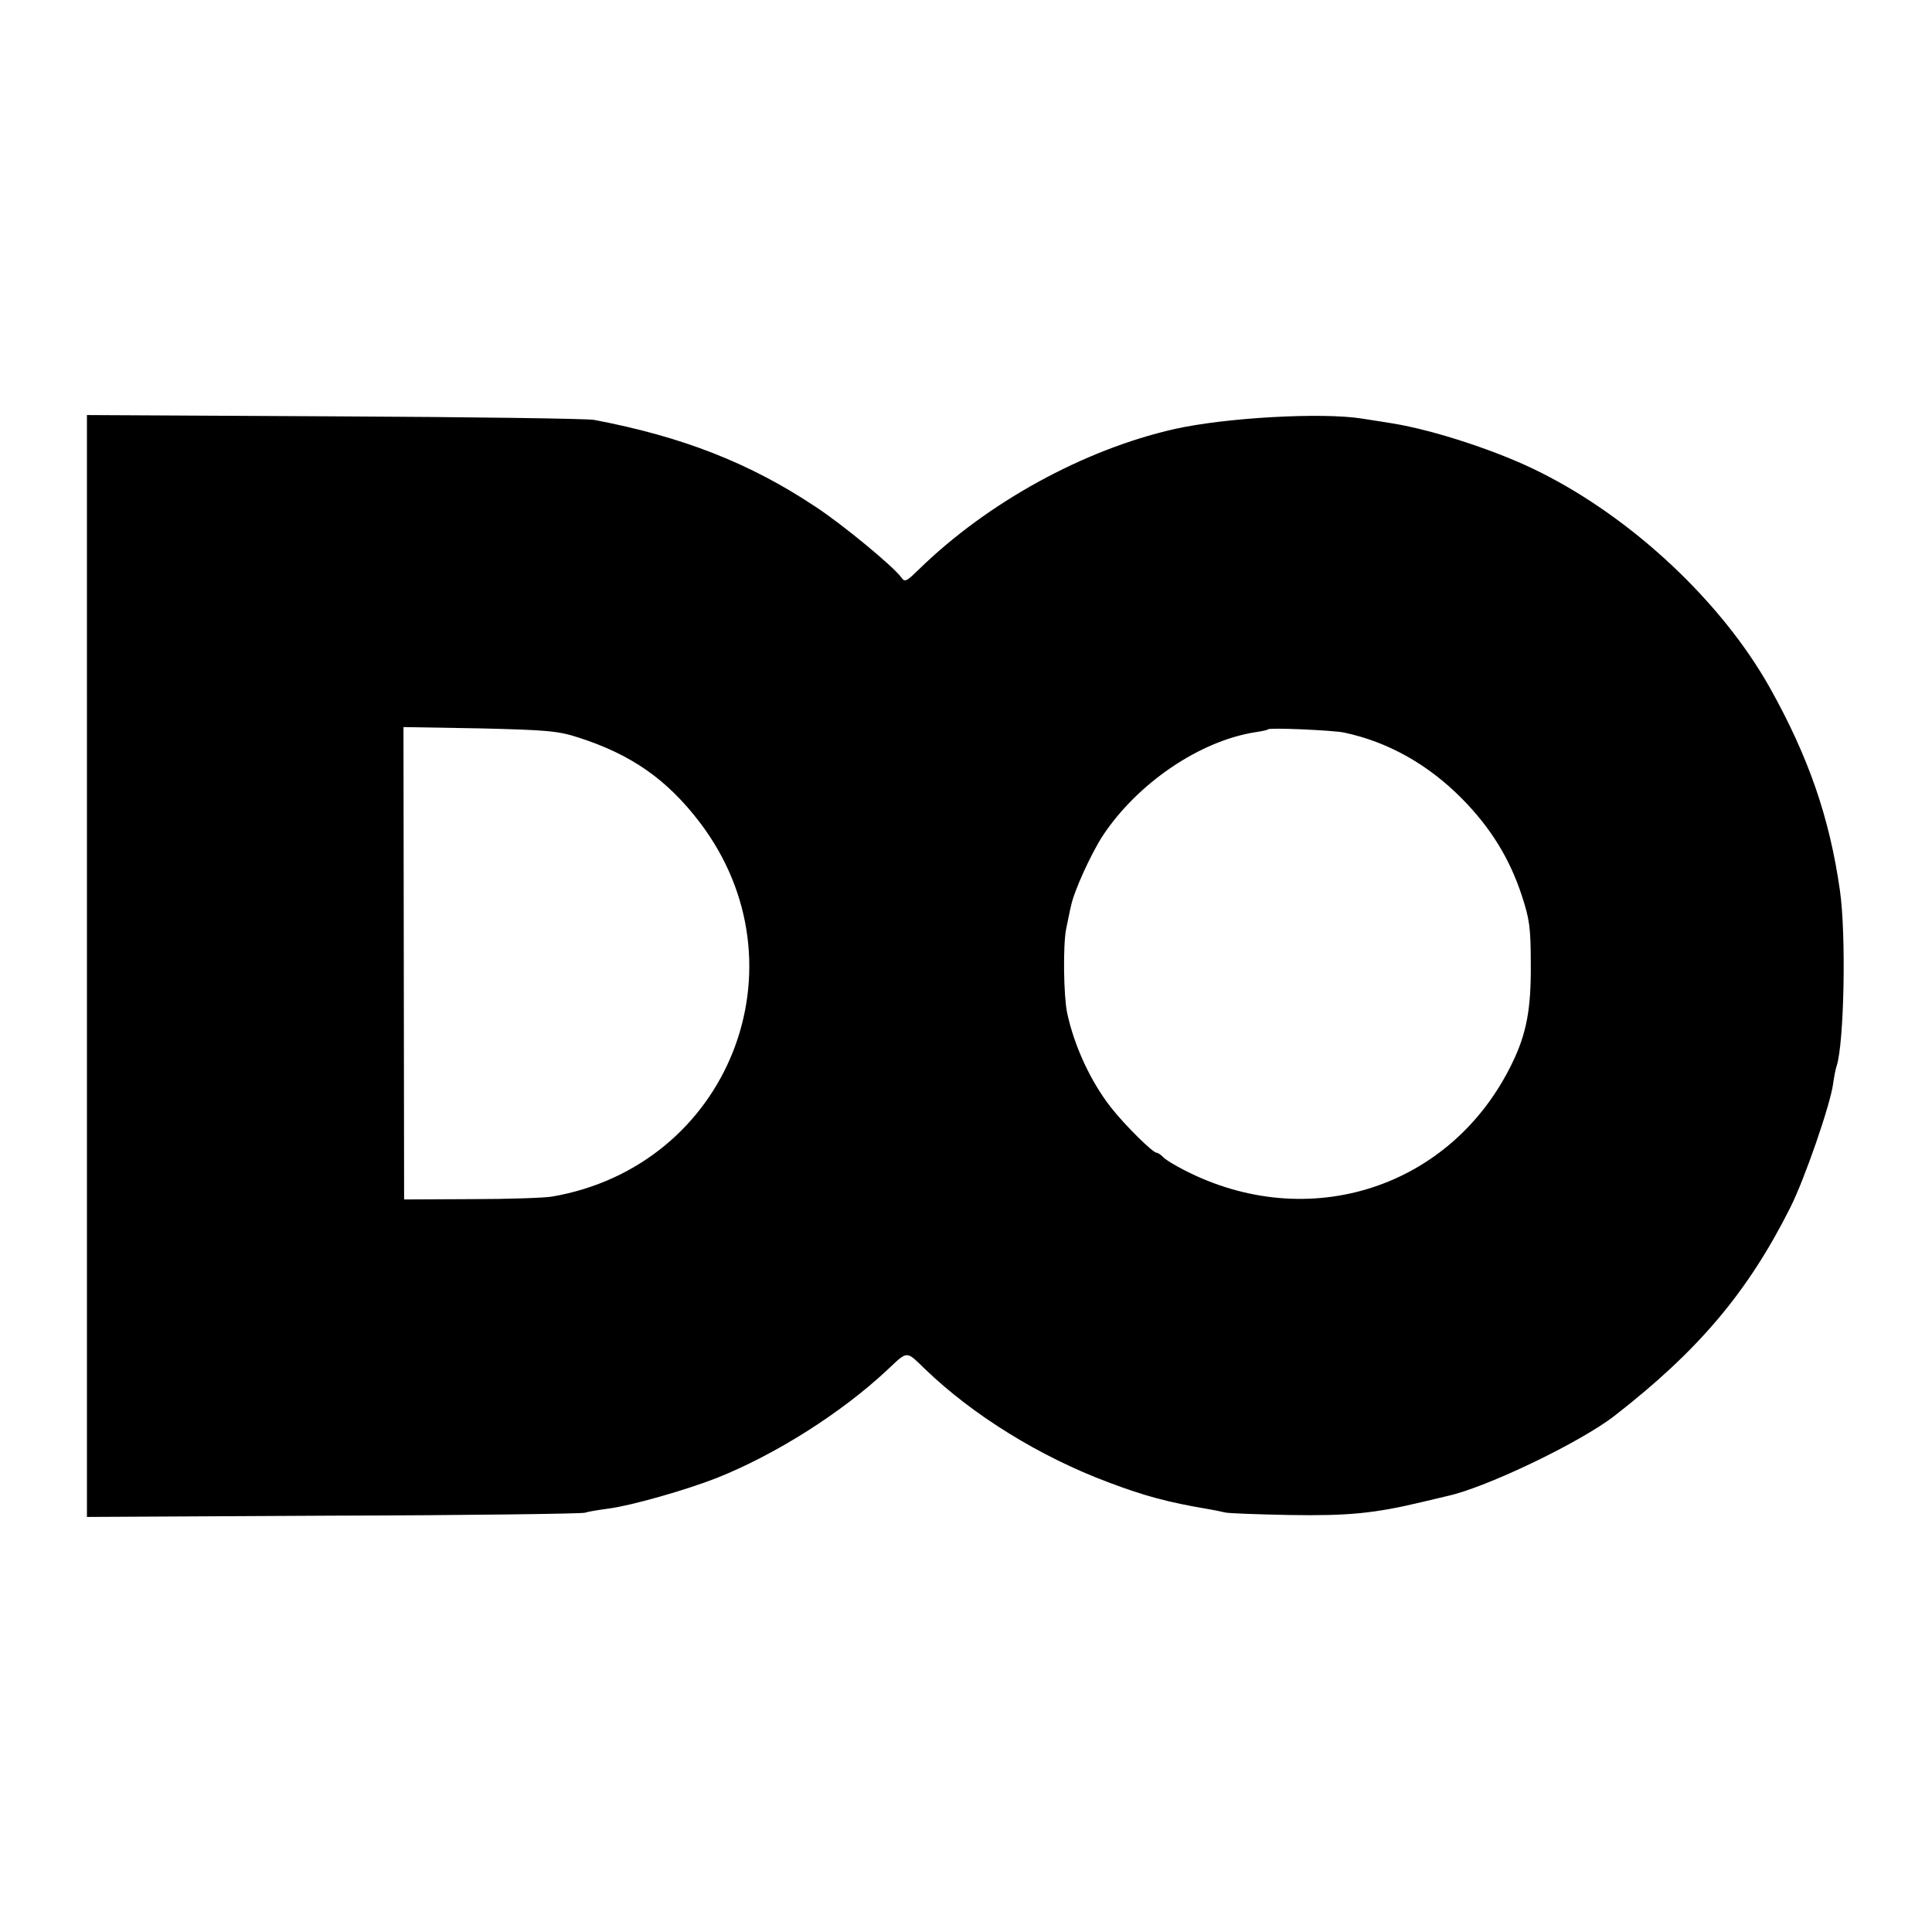 <svg version="1" xmlns="http://www.w3.org/2000/svg" width="800" height="800" viewBox="0 0 600 600"><path d="M27 300v171.1l76.3-.4c41.9-.1 77.1-.6 78.3-.9 1.2-.4 4.5-.9 7.4-1.3 7-.9 23.9-5.7 33.6-9.5 18.3-7.3 38.7-20.2 53-33.6 6.4-6 5.7-6 11.6-.3 14.9 14.4 35.8 27.3 56.9 35.2 11.3 4.3 18.9 6.3 30.8 8.3 1.8.3 4.3.8 5.5 1.1 1.1.3 10.2.6 20.1.8 18.2.3 26.3-.5 41-4 3.9-.9 7.5-1.8 8-1.9 12-2.6 41.2-16.6 51.9-24.9 26.1-20.3 41.4-38.4 54.6-64.7 4.4-8.7 12.5-32.1 13.3-38.5.3-2.2.8-4.7 1.1-5.5 2.3-7 3-40.7 1-54.5-3.2-22.5-9.7-41.4-21.8-63-14.9-26.5-42.5-52.5-71.4-66.9-12.9-6.5-32.8-13-45.7-15.1-2.2-.4-6.5-1-9.5-1.5-12.4-2-42.7-.3-58.5 3.3-28 6.4-57.8 22.7-79.2 43.6-3.9 3.8-4.3 4-5.5 2.3-2.4-3.3-18.1-16.3-26.5-21.8-20.4-13.6-41.4-21.8-68.8-27-2.2-.4-38.5-.9-80.7-1.1l-76.8-.4V300zm152.5-71c16.6 5.3 27.7 13.1 37.9 26.5 33.6 44.3 9 106.6-45.9 116.1-2.2.4-13.4.8-25 .8l-21 .1-.1-73.4-.1-73.3 23.6.4c21 .5 24.4.8 30.6 2.8zm237.9-1.5c13.7 2.9 26.1 9.9 36.6 20.5 8.8 8.9 14.8 18.5 18.6 30.1 2.4 7.3 2.8 10 2.8 21.4.1 13.8-1.3 21.4-5.7 30.5-18.7 38.9-63.3 53.4-102.1 33.3-2.7-1.4-5.6-3.1-6.3-3.9-.8-.8-1.7-1.4-2.1-1.4-1.2 0-9.9-8.6-14.2-14.1-6.2-7.9-11.4-19-13.6-29.4-1.1-5.4-1.3-20.9-.3-26 .6-2.8 1.2-6 1.5-7.1.9-4.6 6.2-16.2 9.9-21.9 10.8-16.3 30.1-29.4 47.3-32.1 2.1-.3 3.9-.7 4-.9.6-.6 20.4.3 23.6 1z"/></svg>
